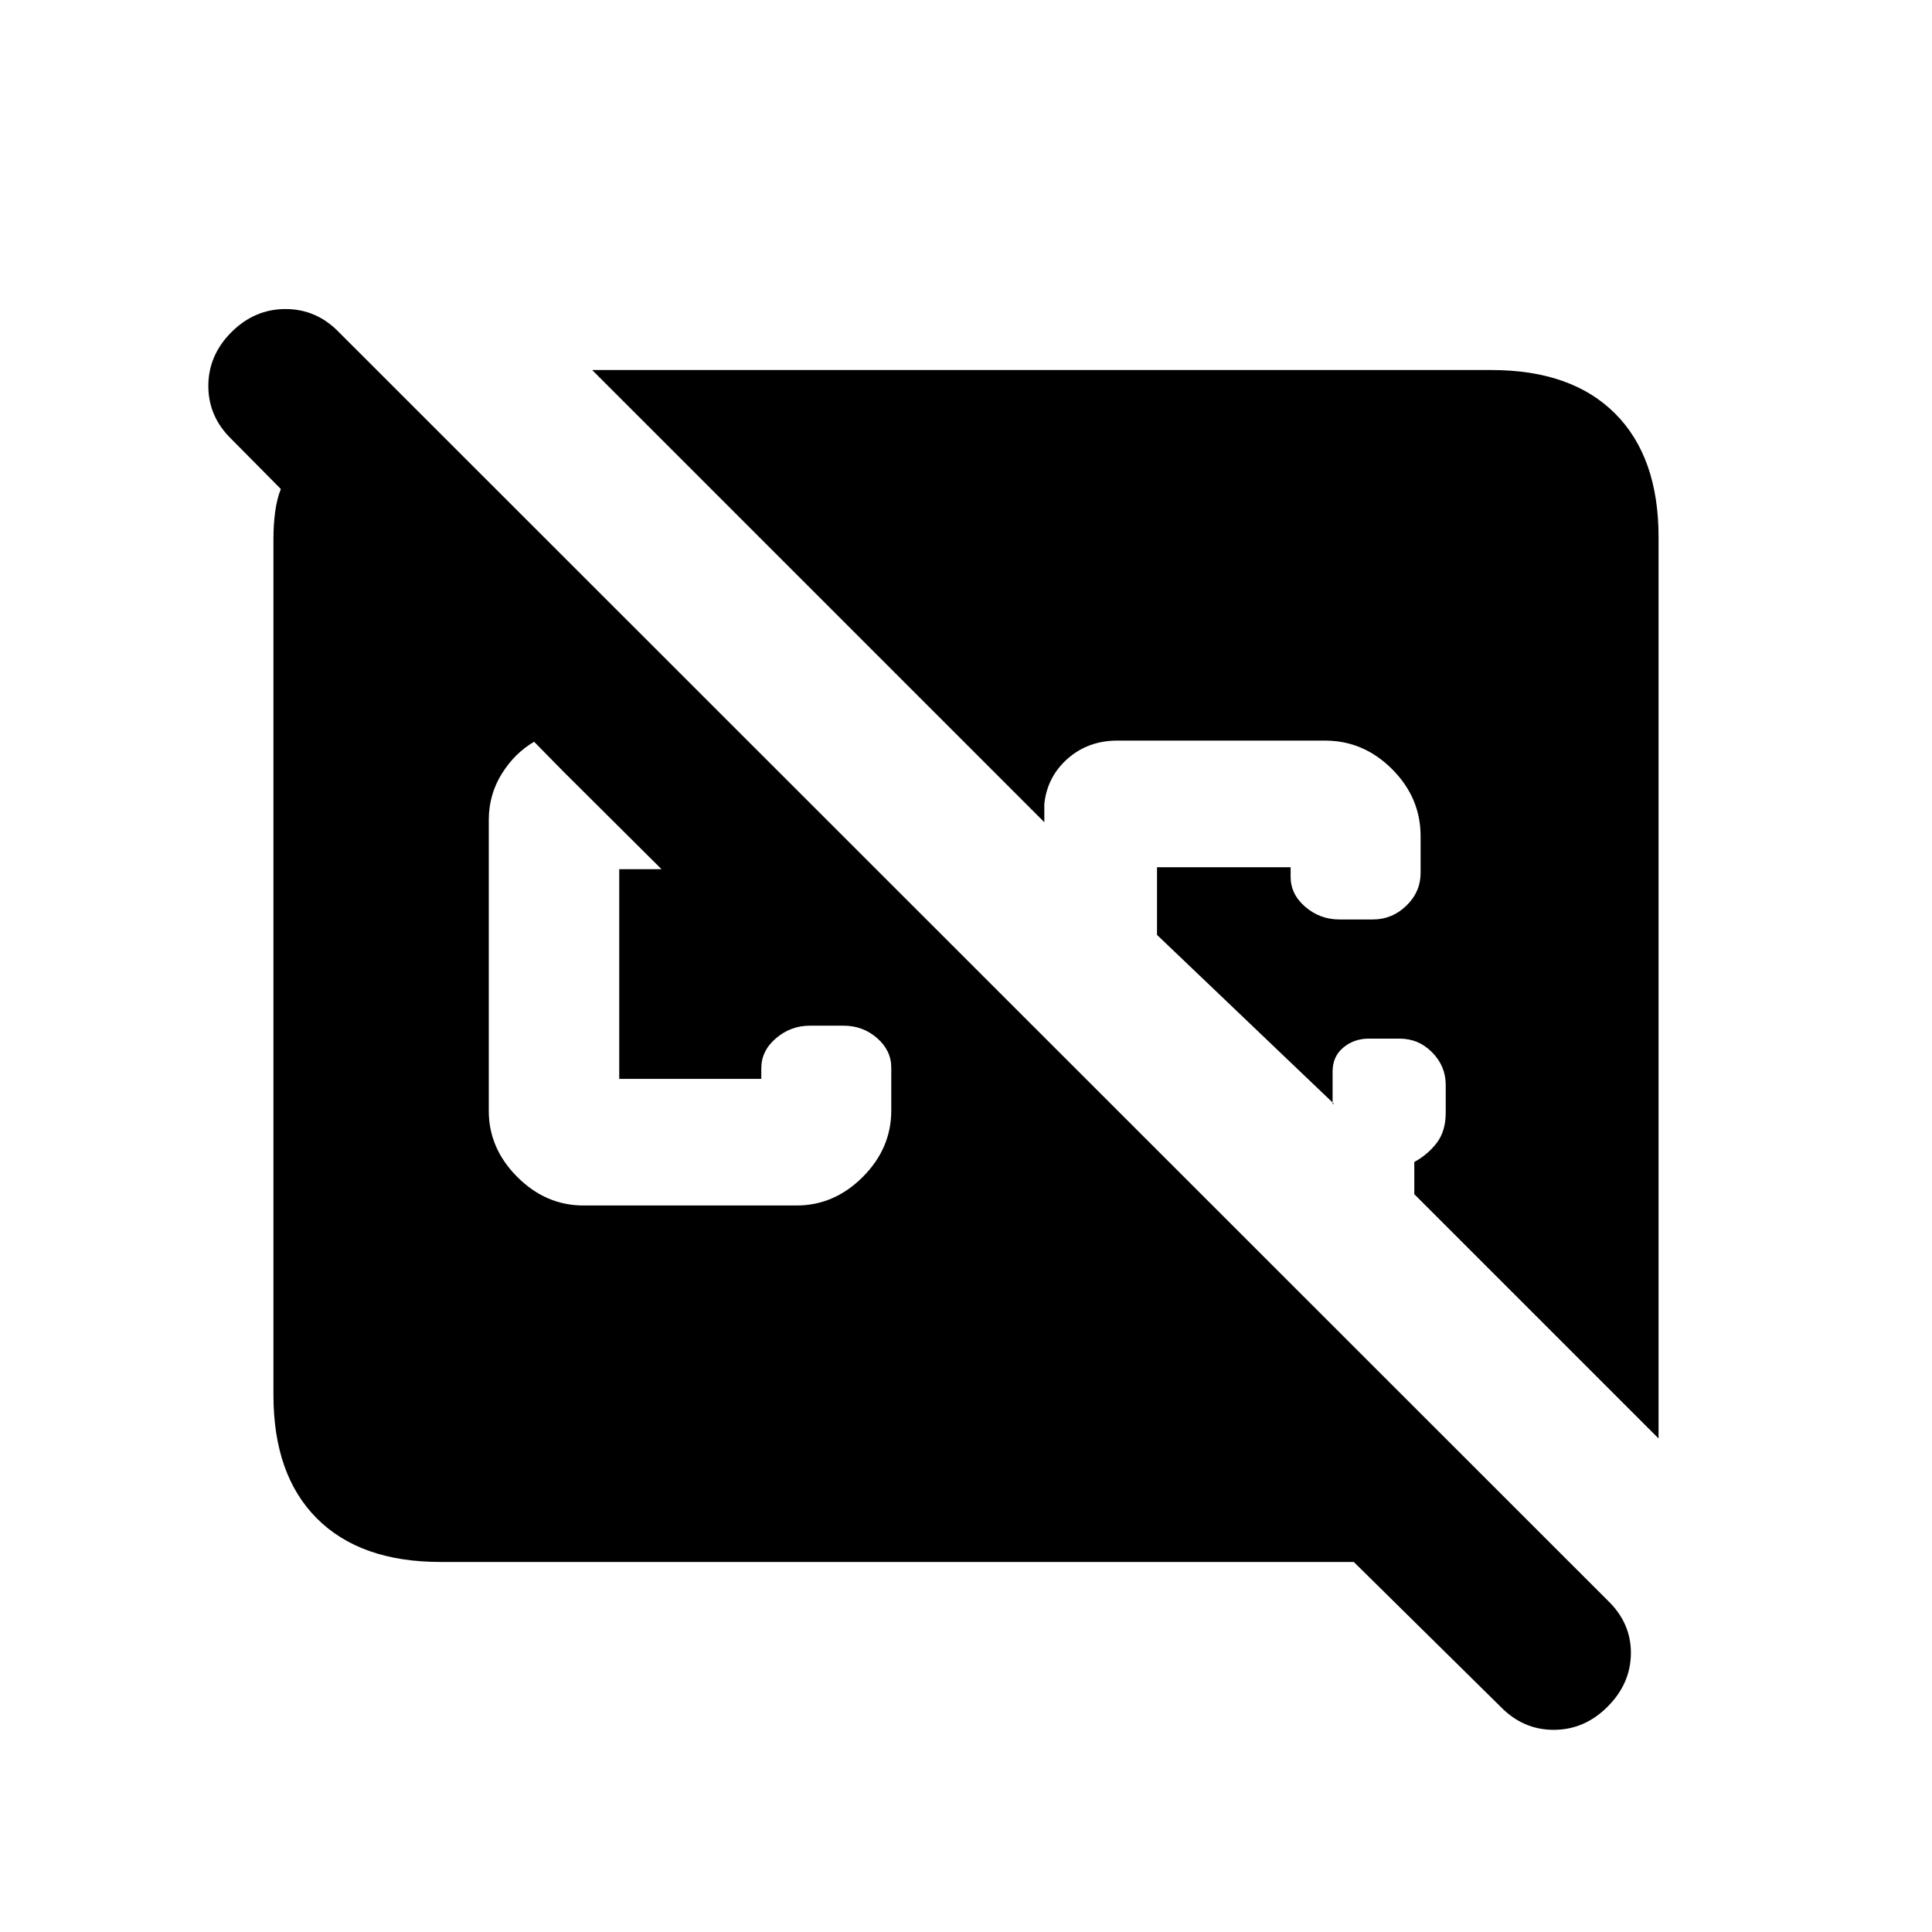 <svg xmlns="http://www.w3.org/2000/svg" height="20" viewBox="0 -960 960 960" width="20"><path d="m745.63-111.935-72.934-71.934H218.87q-39.783 0-61.392-21.609t-21.609-61.392v-425.26q0-7.153.859-13.566.859-6.413 2.815-11.326L115-741.804q-11.478-11.145-11.478-26.41 0-15.264 11.478-26.743 11.478-11.478 26.862-11.478 15.384 0 26.529 11.478l630.631 630.392q11.478 11.114 11.359 26.133-.12 15.019-11.598 26.497-11.479 11.479-26.743 11.479-15.265 0-26.41-11.479ZM289.928-361h105.883q18.711 0 32.885-14.174t14.174-33.052v-21.249q0-8.588-7.079-14.731-7.078-6.142-16.595-6.142h-16.761q-9.518 0-16.835 6.239t-7.317 14.957v5.239h-70.587v-104.196h21l-48.783-48.543-14.522-14.761q-9.761 5.717-16.141 16.042-6.38 10.324-6.38 22.871v144.48q0 18.672 14.174 32.846Q271.218-361 289.928-361Zm534.203 115.761-121.37-121.37v-16q6.804-3.761 11.206-9.565 4.403-5.804 4.403-15.006V-420.957q0-9.278-6.72-16.117t-16.237-6.839h-15.269q-7.292 0-12.642 4.424t-5.35 11.989v16h.718l-87.957-83.957v-33.63h66.391v4.761q0 8.717 7.318 14.956 7.317 6.24 16.834 6.24h16.761q9.518 0 16.596-6.84 7.078-6.839 7.078-16.356V-544.5q0-19.152-14.174-33.326T658.391-592H555.217q-14.502 0-24.686 8.964-10.183 8.963-11.618 22.536v9.043L294.239-776.131H741.13q39.783 0 61.392 21.609t21.609 61.392v447.891Z"/></svg>